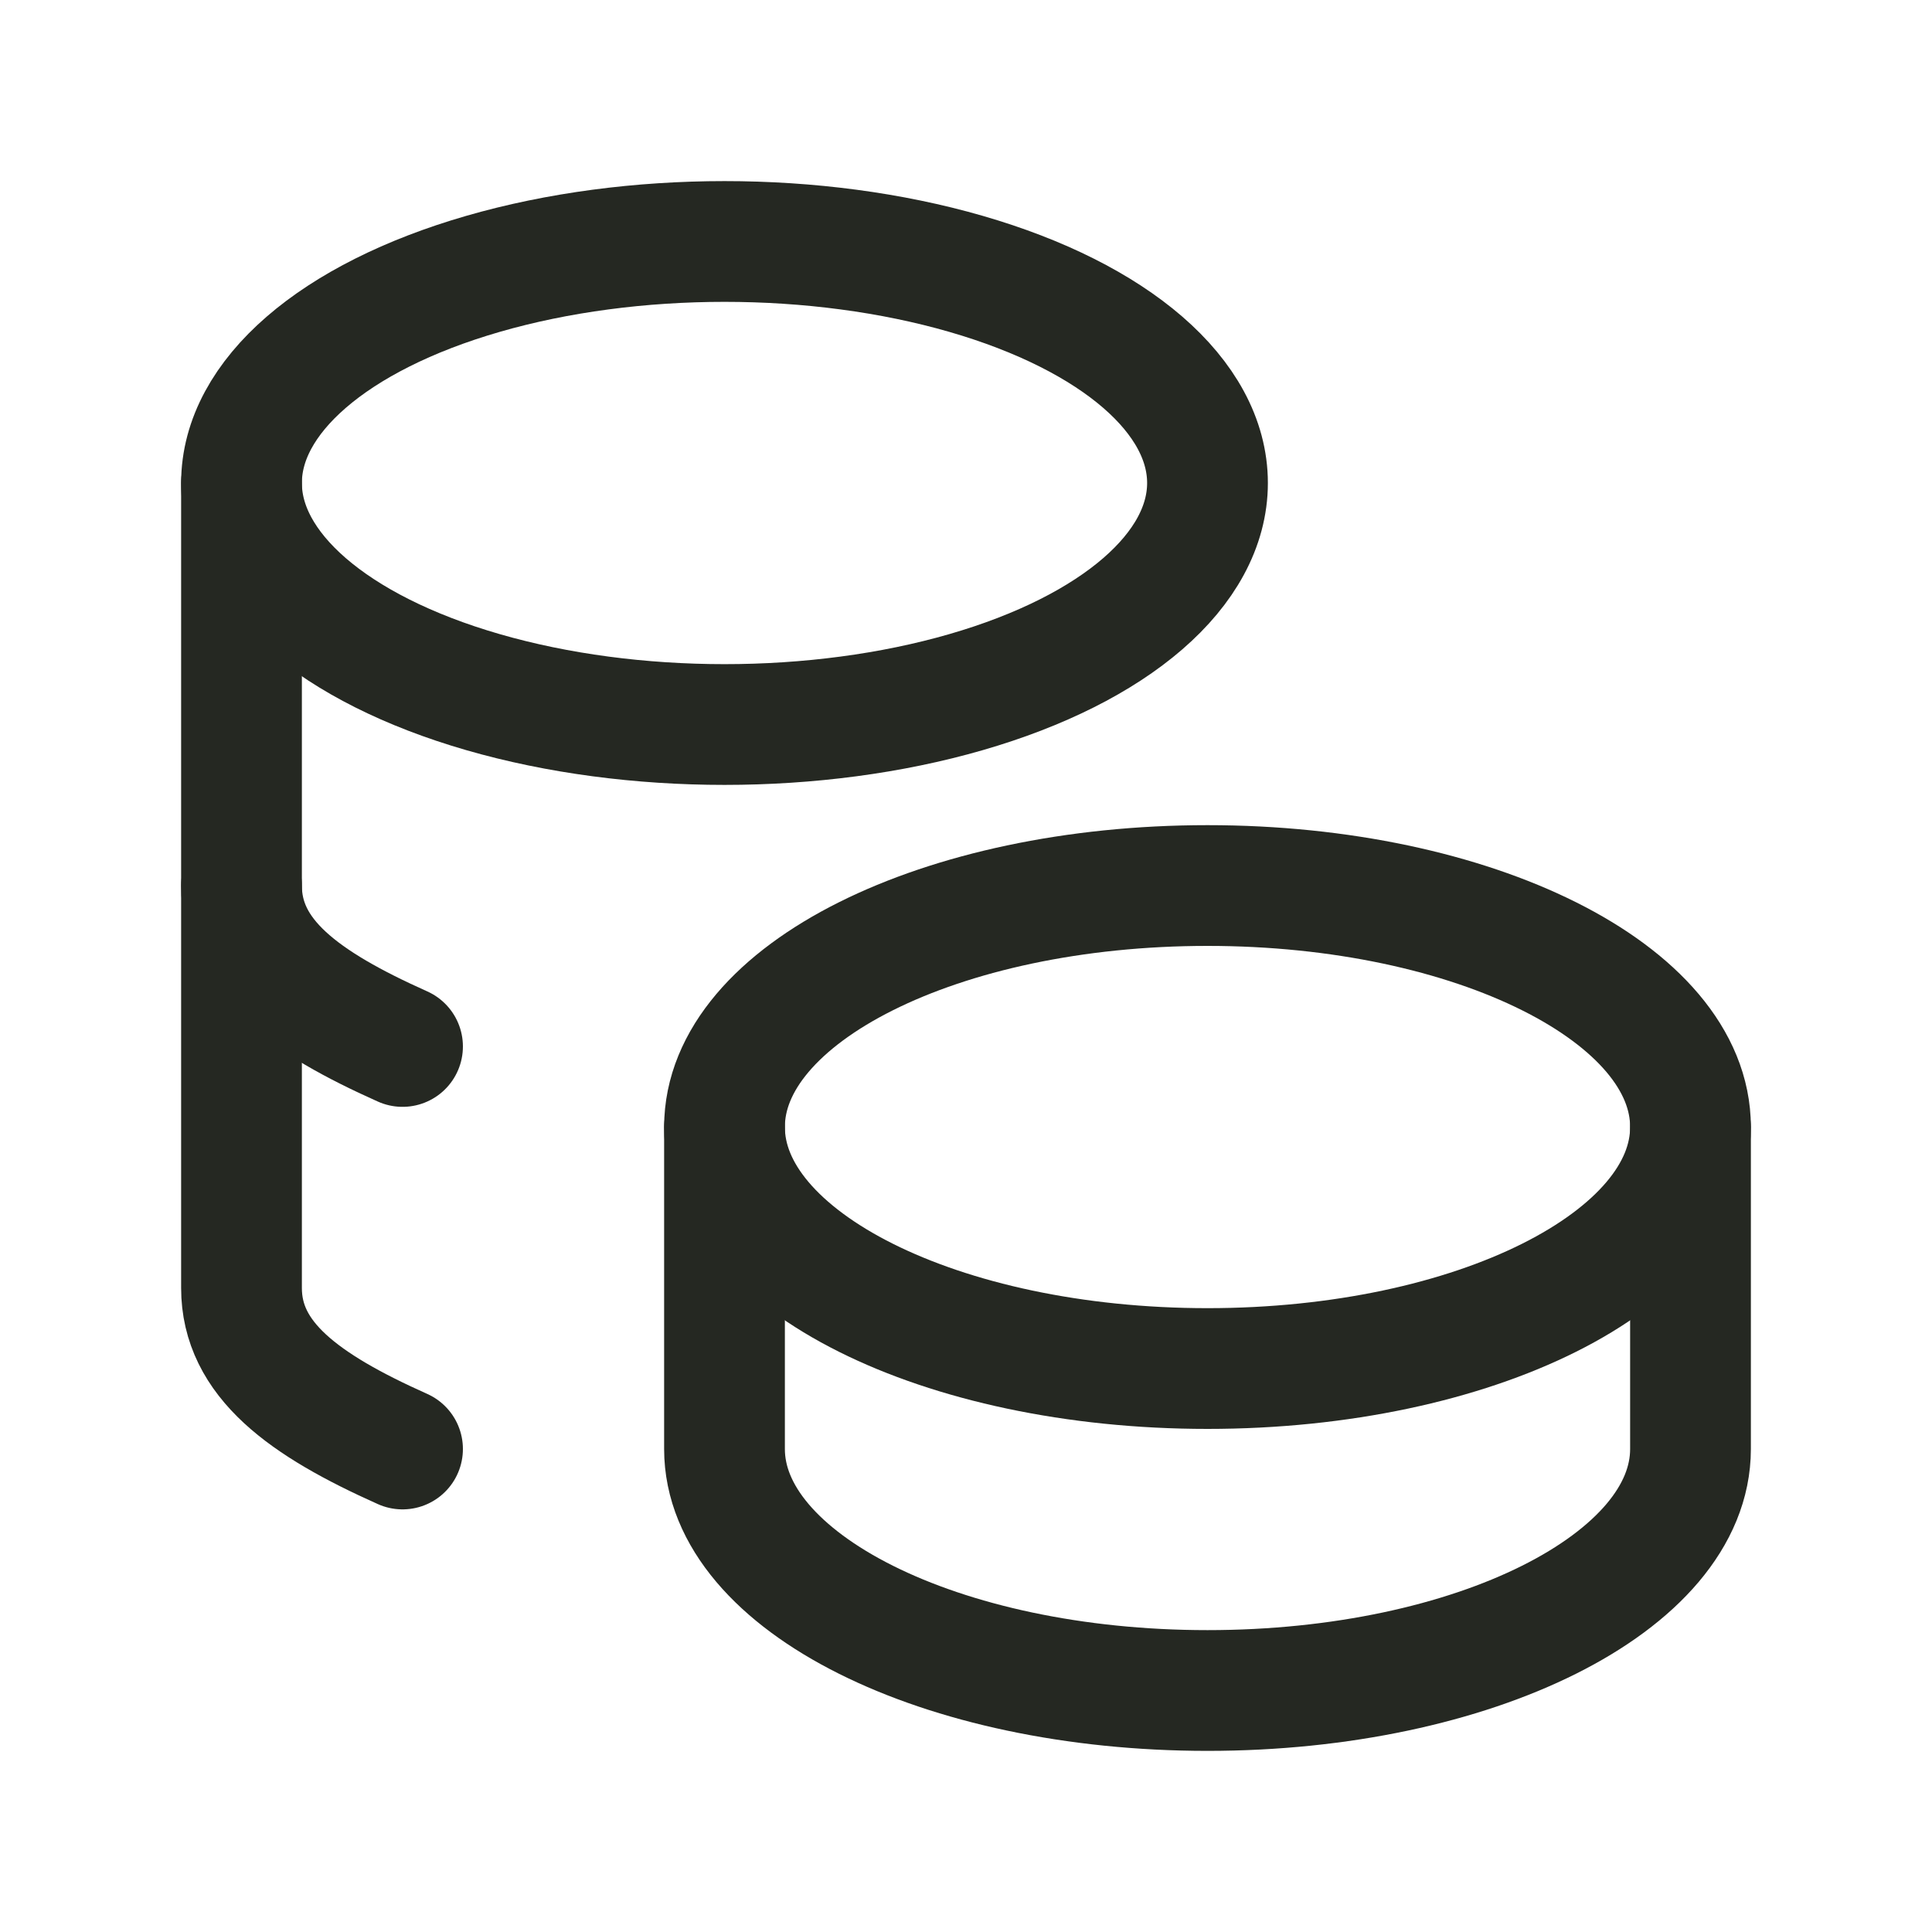 <svg width="20" height="20" viewBox="0 0 20 20" fill="none" xmlns="http://www.w3.org/2000/svg">
<g clip-path="url(#clip0_1597_813)">
<path d="M7.5 11.667C7.5 13.047 9.738 14.167 12.5 14.167C15.262 14.167 17.5 13.047 17.5 11.667C17.5 10.286 15.262 9.167 12.5 9.167C9.738 9.167 7.5 10.286 7.5 11.667Z" stroke="#252822" stroke-width="1.25" stroke-linecap="round" stroke-linejoin="round"/>
<path d="M7.5 11.667V15C7.5 16.38 9.738 17.5 12.5 17.5C15.262 17.5 17.5 16.38 17.5 15V11.667" stroke="#252822" stroke-width="1.25" stroke-linecap="round" stroke-linejoin="round"/>
<path d="M2.5 5C2.5 5.893 3.453 6.718 5 7.165C6.547 7.612 8.453 7.612 10 7.165C11.547 6.718 12.5 5.893 12.5 5C12.5 4.107 11.547 3.282 10 2.835C8.453 2.388 6.547 2.388 5 2.835C3.453 3.282 2.5 4.107 2.5 5Z" stroke="#252822" stroke-width="1.25" stroke-linecap="round" stroke-linejoin="round"/>
<path d="M2.5 5V13.333C2.5 14.073 3.143 14.542 4.167 15" stroke="#252822" stroke-width="1.25" stroke-linecap="round" stroke-linejoin="round"/>
<path d="M2.5 9.167C2.5 9.907 3.143 10.375 4.167 10.833" stroke="#252822" stroke-width="1.25" stroke-linecap="round" stroke-linejoin="round"/>
</g>
<defs>
<clipPath id="clip0_1597_813">
<rect width="20" height="20" fill="white"/>
</clipPath>
</defs>
</svg>
